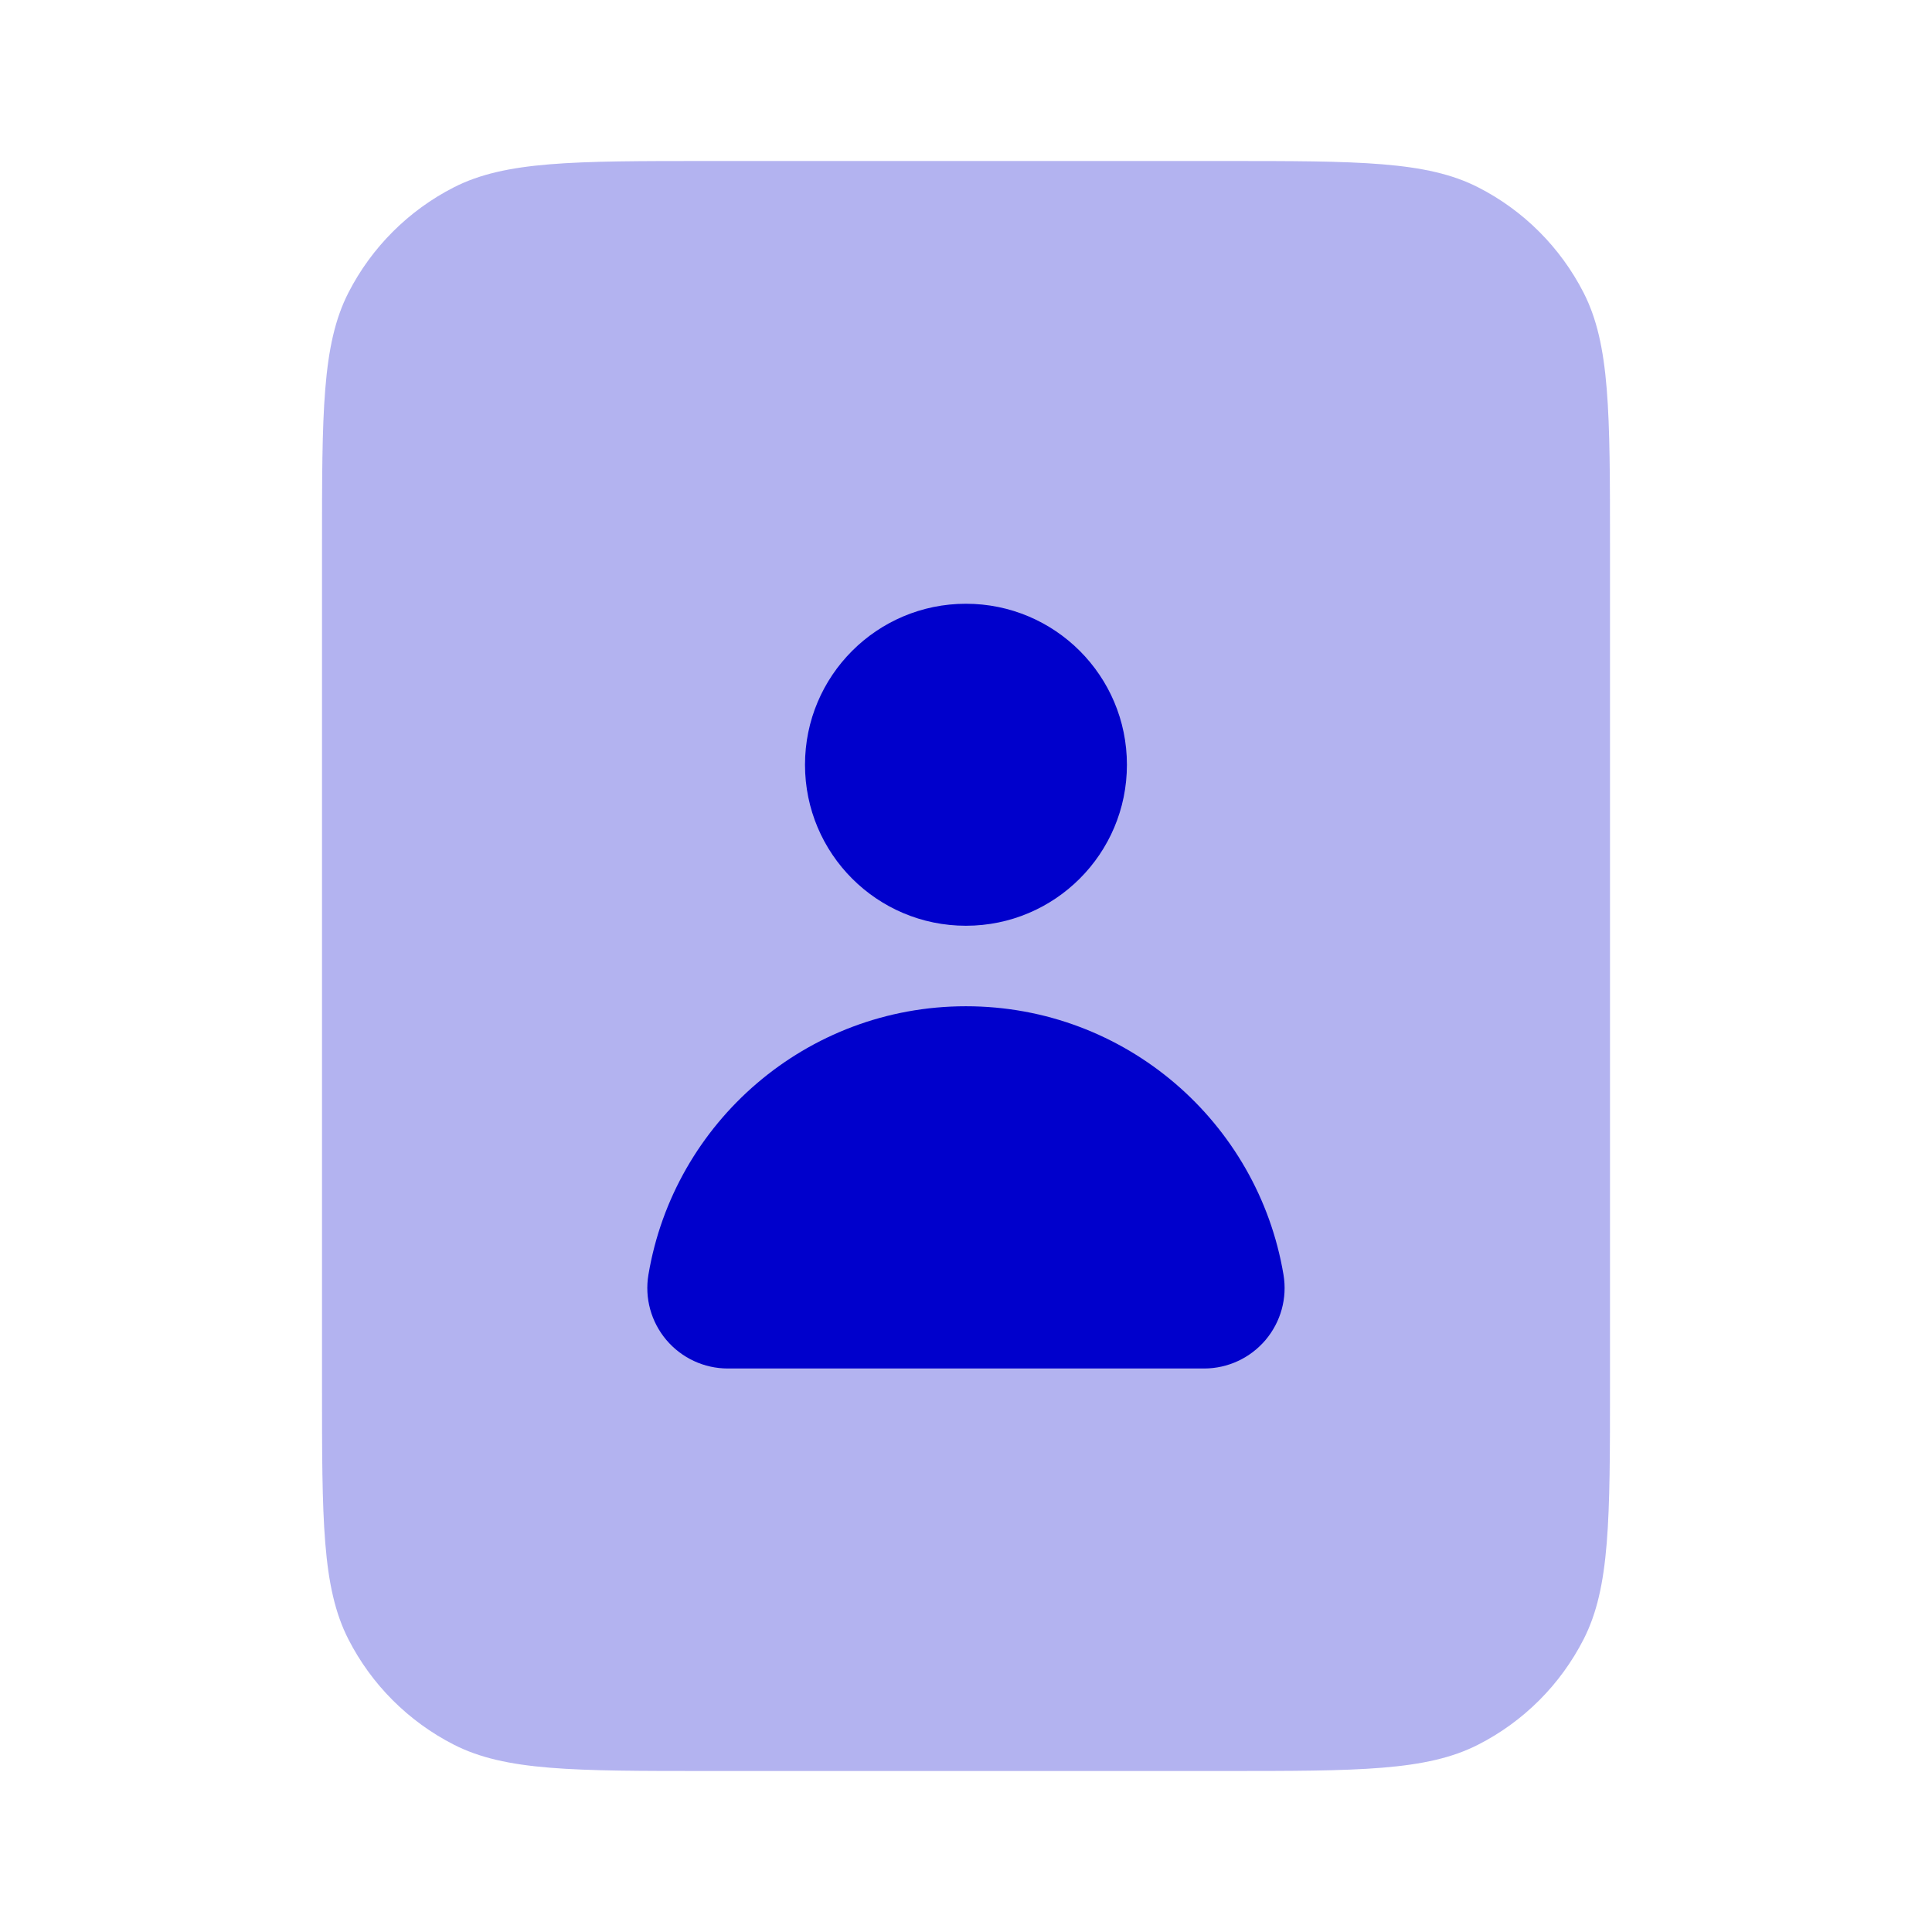 <svg width="24" height="24" viewBox="0 0 24 24" fill="none" xmlns="http://www.w3.org/2000/svg">
<path opacity="0.3" fill-rule="evenodd" clip-rule="evenodd" d="M4.327 3.638C4 4.28 4 5.12 4 6.8V17.2C4 18.88 4 19.72 4.327 20.362C4.615 20.927 5.074 21.385 5.638 21.673C6.28 22 7.12 22 8.8 22H15.2C16.88 22 17.72 22 18.362 21.673C18.927 21.385 19.385 20.927 19.673 20.362C20 19.72 20 18.88 20 17.2V6.8C20 5.12 20 4.28 19.673 3.638C19.385 3.074 18.927 2.615 18.362 2.327C17.72 2 16.88 2 15.2 2H8.8C7.12 2 6.28 2 5.638 2.327C5.074 2.615 4.615 3.074 4.327 3.638Z" fill="#0000CC"/>
<path fill-rule="evenodd" clip-rule="evenodd" d="M11.999 7.5C10.895 7.5 10 8.395 10 9.5C10 10.605 10.895 11.5 11.999 11.5C13.104 11.5 13.999 10.605 13.999 9.5C13.999 8.395 13.104 7.5 11.999 7.5ZM8.055 15.835C8.372 13.942 10.017 12.5 11.999 12.5C13.982 12.5 15.627 13.942 15.944 15.835C15.993 16.125 15.911 16.421 15.721 16.646C15.531 16.87 15.252 17 14.958 17H9.041C8.747 17 8.468 16.87 8.278 16.646C8.088 16.421 8.006 16.125 8.055 15.835Z" fill="#0000CC"/>
</svg>
